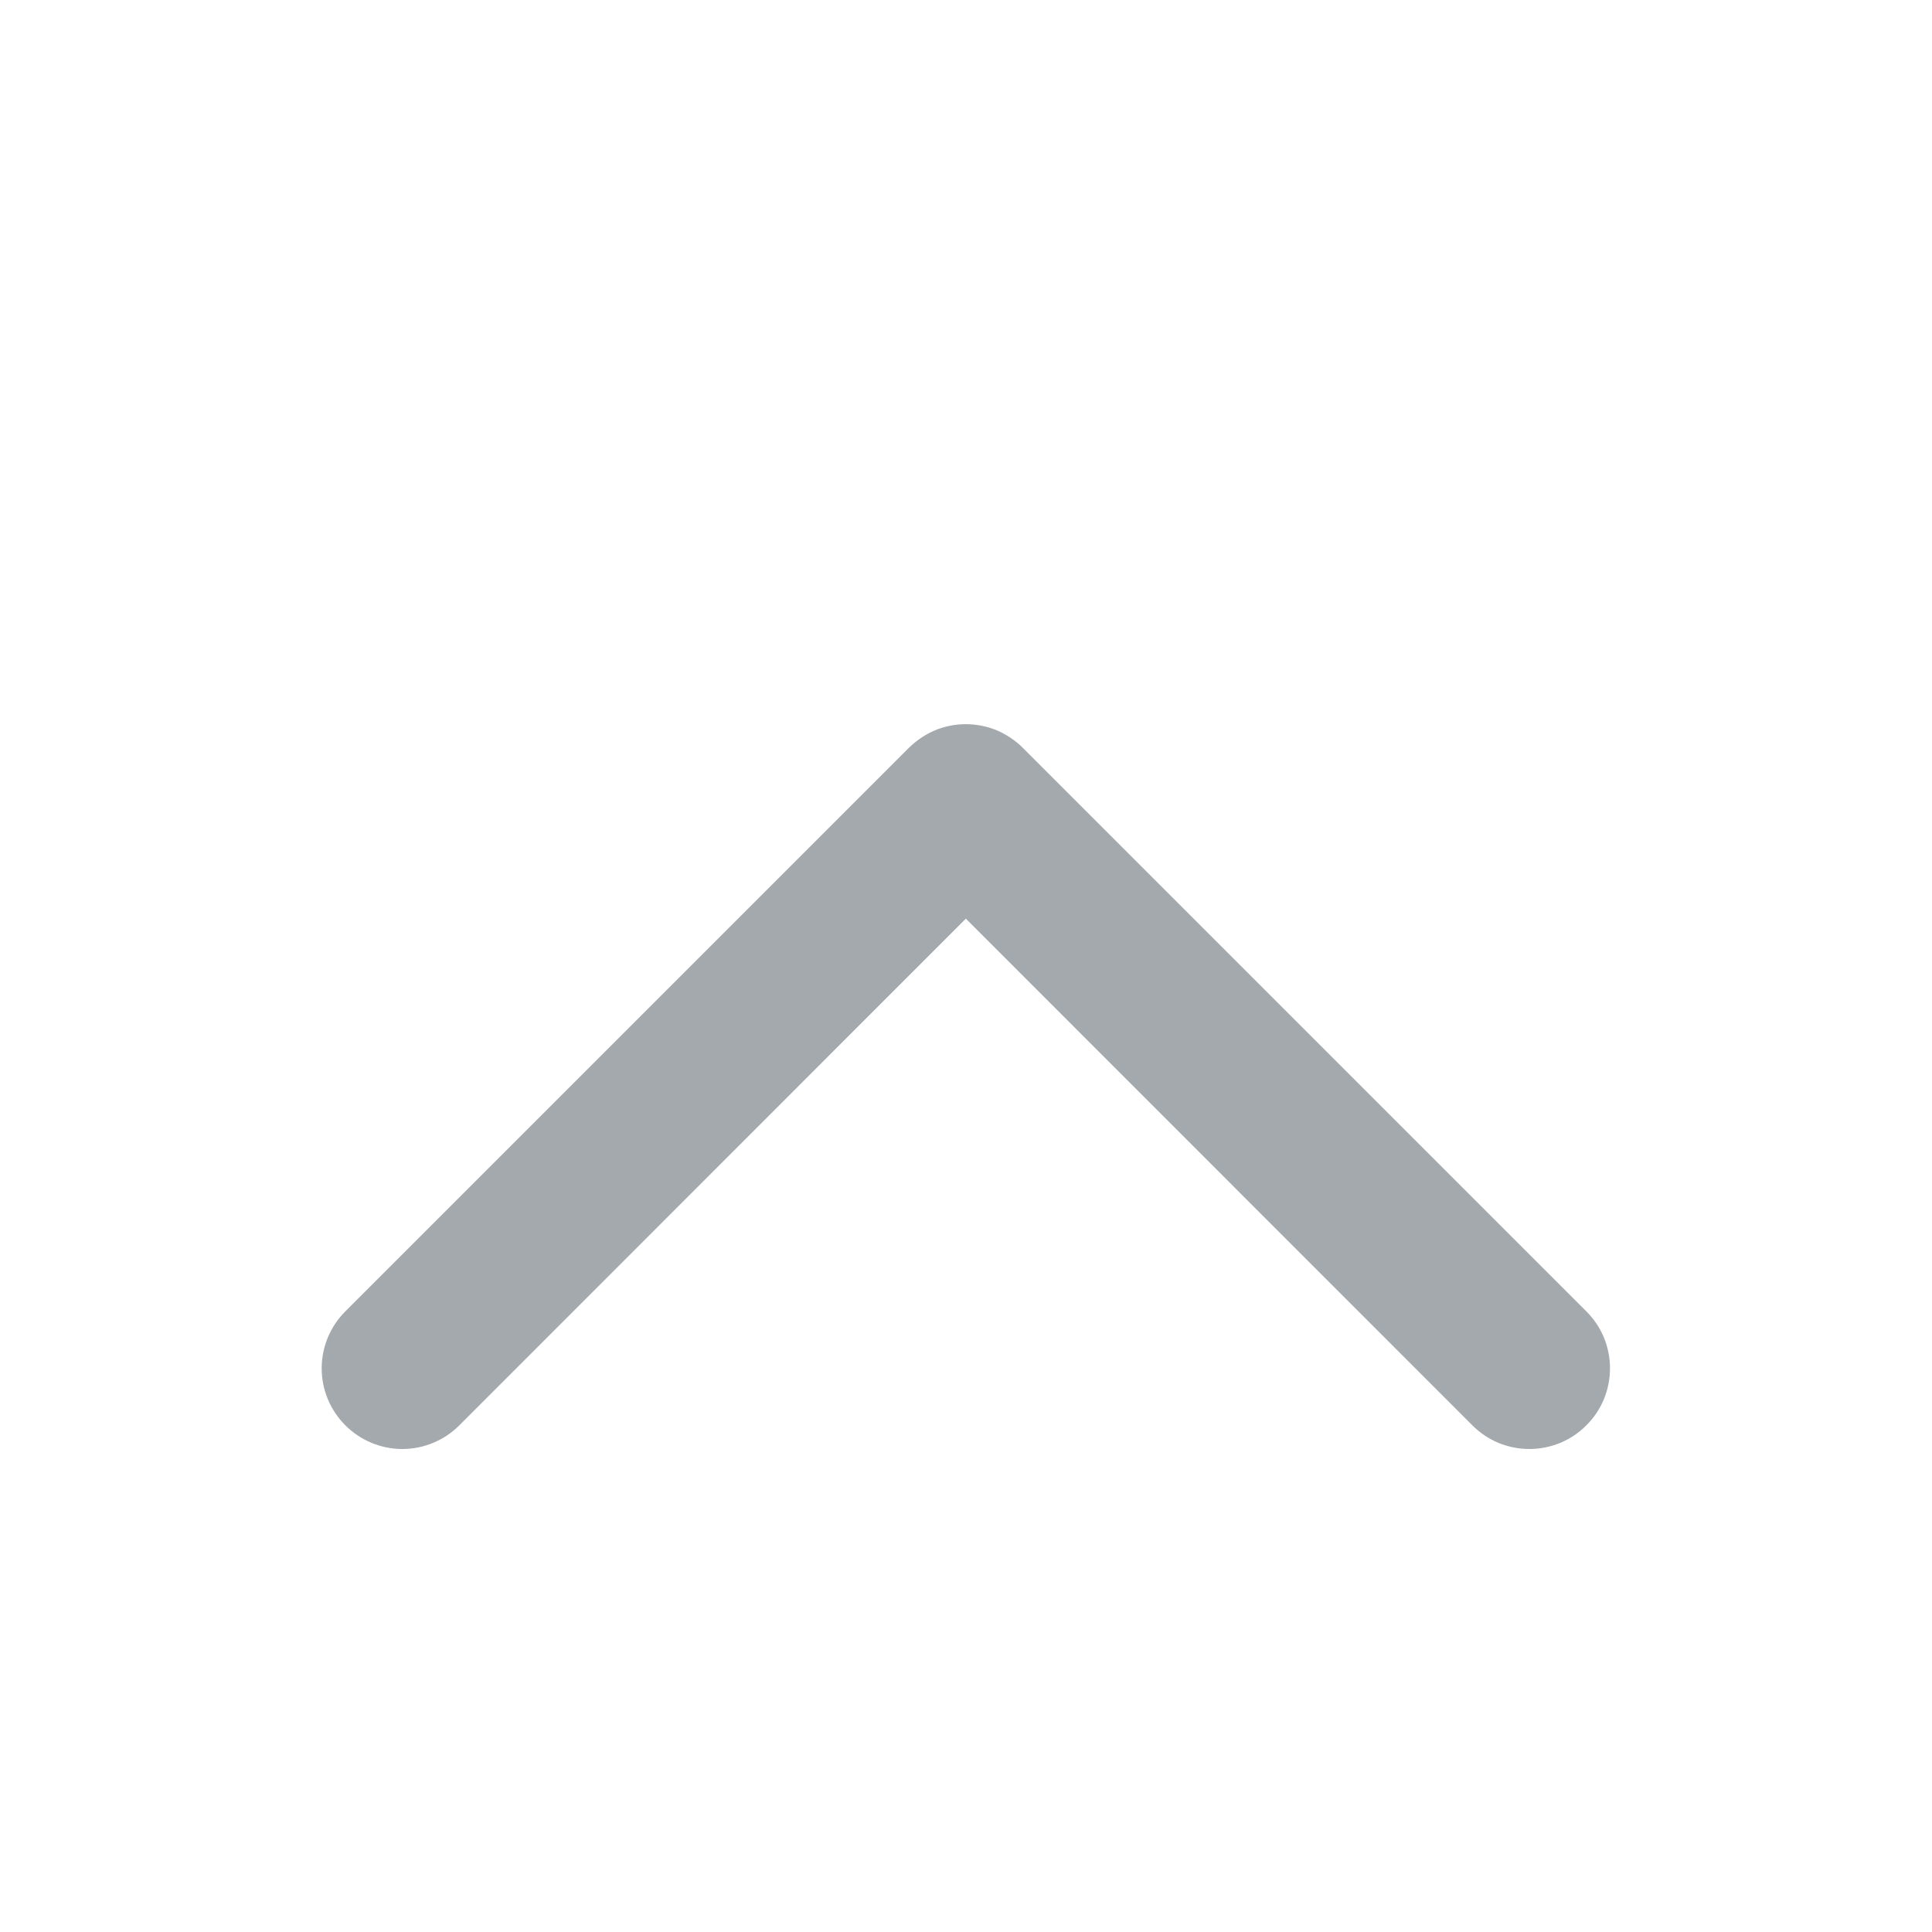 <svg width="12" height="12" viewBox="0 0 12 12" fill="none" xmlns="http://www.w3.org/2000/svg">
<g id="Arrow/ico_dropdown_up_12_gr">
<path id="Vector" d="M9.853 8.853C9.807 8.9 9.751 8.937 9.691 8.962C9.63 8.987 9.565 9 9.499 9C9.433 9 9.368 8.987 9.307 8.962C9.247 8.937 9.192 8.9 9.145 8.853L5.999 5.706L2.853 8.853C2.759 8.947 2.632 9 2.499 9C2.366 9 2.239 8.947 2.145 8.853C2.051 8.759 1.998 8.632 1.998 8.499C1.998 8.366 2.051 8.239 2.145 8.145L5.645 4.645C5.692 4.599 5.747 4.562 5.807 4.536C5.868 4.511 5.933 4.498 5.999 4.498C6.065 4.498 6.13 4.511 6.191 4.536C6.251 4.562 6.307 4.599 6.353 4.645L9.853 8.145C9.9 8.192 9.937 8.247 9.962 8.307C9.987 8.368 10 8.433 10 8.499C10 8.565 9.987 8.63 9.962 8.691C9.937 8.751 9.9 8.807 9.853 8.853Z" fill="#A4A9AE"/>
</g>
</svg>
